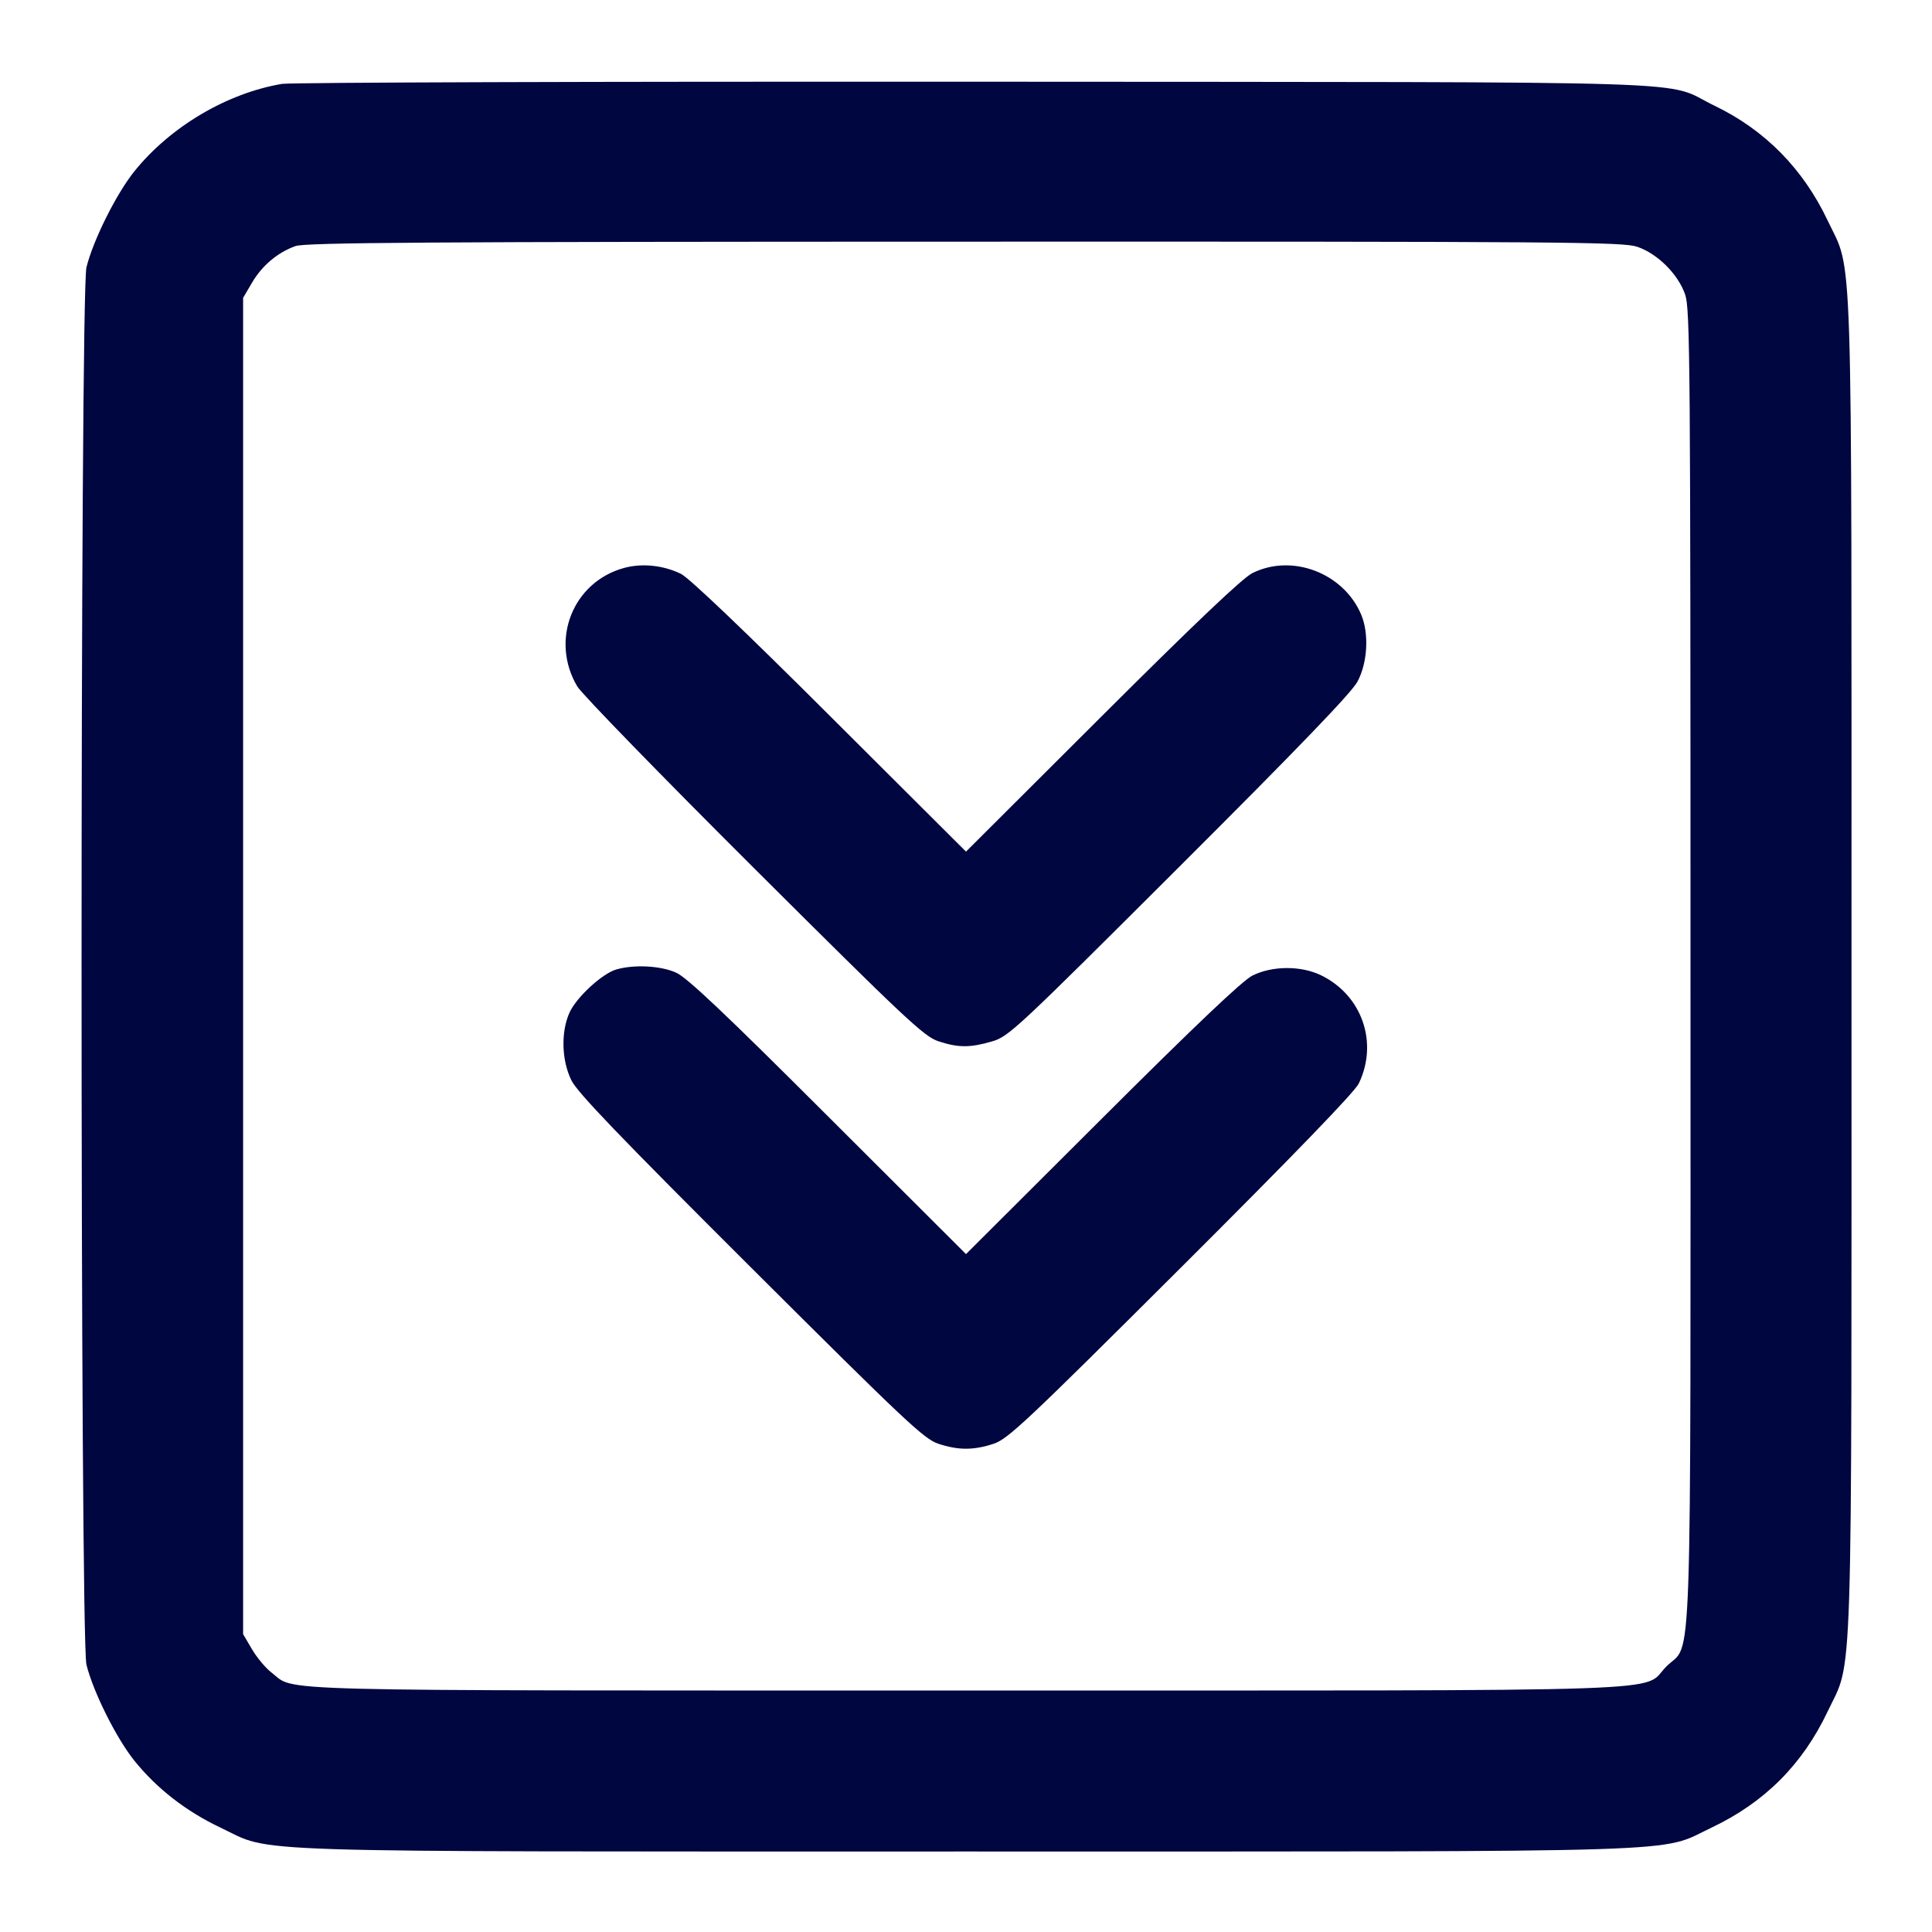 <svg xmlns="http://www.w3.org/2000/svg" width="24" height="24" fill="currentColor" class="mmi mmi-doublechevron-square-down" viewBox="0 0 24 24"><path d="M3.503 1.042 C 2.818 1.158,2.117 1.573,1.670 2.127 C 1.445 2.407,1.159 2.980,1.074 3.320 C 0.993 3.647,0.993 20.353,1.074 20.680 C 1.159 21.020,1.445 21.593,1.670 21.873 C 1.950 22.220,2.312 22.501,2.740 22.704 C 3.409 23.021,2.760 23.000,12.000 23.000 C 21.240 23.000,20.591 23.021,21.260 22.704 C 21.920 22.391,22.391 21.920,22.704 21.260 C 23.021 20.591,23.000 21.240,23.000 12.000 C 23.000 2.760,23.021 3.409,22.704 2.740 C 22.398 2.095,21.924 1.614,21.296 1.312 C 20.634 0.993,21.532 1.022,12.120 1.015 C 7.489 1.012,3.611 1.024,3.503 1.042 M20.340 3.066 C 20.593 3.153,20.847 3.407,20.934 3.660 C 20.995 3.838,21.000 4.523,21.000 12.000 C 21.000 21.144,21.026 20.376,20.701 20.701 C 20.376 21.026,21.144 21.000,11.998 21.000 C 3.106 21.000,3.684 21.015,3.374 20.778 C 3.301 20.723,3.192 20.592,3.131 20.489 L 3.020 20.300 3.020 12.000 L 3.020 3.700 3.131 3.511 C 3.256 3.298,3.449 3.136,3.670 3.057 C 3.793 3.013,5.268 3.003,11.983 3.002 C 19.479 3.000,20.162 3.005,20.340 3.066 M7.753 7.055 C 7.115 7.229,6.830 7.951,7.171 8.527 C 7.228 8.622,8.216 9.638,9.367 10.785 C 11.255 12.666,11.479 12.876,11.657 12.935 C 11.904 13.016,12.048 13.017,12.323 12.937 C 12.532 12.875,12.619 12.794,14.647 10.770 C 16.128 9.292,16.786 8.609,16.862 8.469 C 16.988 8.237,17.009 7.874,16.910 7.637 C 16.693 7.119,16.052 6.873,15.558 7.119 C 15.436 7.180,14.854 7.732,13.690 8.893 L 12.000 10.579 10.310 8.894 C 9.250 7.836,8.560 7.179,8.460 7.129 C 8.242 7.022,7.977 6.994,7.753 7.055 M7.656 12.043 C 7.480 12.094,7.162 12.388,7.075 12.578 C 6.966 12.819,6.976 13.176,7.099 13.422 C 7.174 13.573,7.709 14.130,9.329 15.745 C 11.253 17.663,11.479 17.876,11.657 17.935 C 11.906 18.017,12.094 18.017,12.343 17.935 C 12.521 17.876,12.747 17.664,14.671 15.745 C 16.070 14.350,16.829 13.565,16.879 13.460 C 17.125 12.951,16.919 12.362,16.410 12.115 C 16.160 11.994,15.805 11.996,15.558 12.119 C 15.436 12.180,14.854 12.732,13.690 13.893 L 12.000 15.579 10.290 13.872 C 9.005 12.588,8.535 12.144,8.400 12.083 C 8.208 11.996,7.878 11.979,7.656 12.043 " fill="#000640" stroke="none" fill-rule="evenodd"></path></svg>
